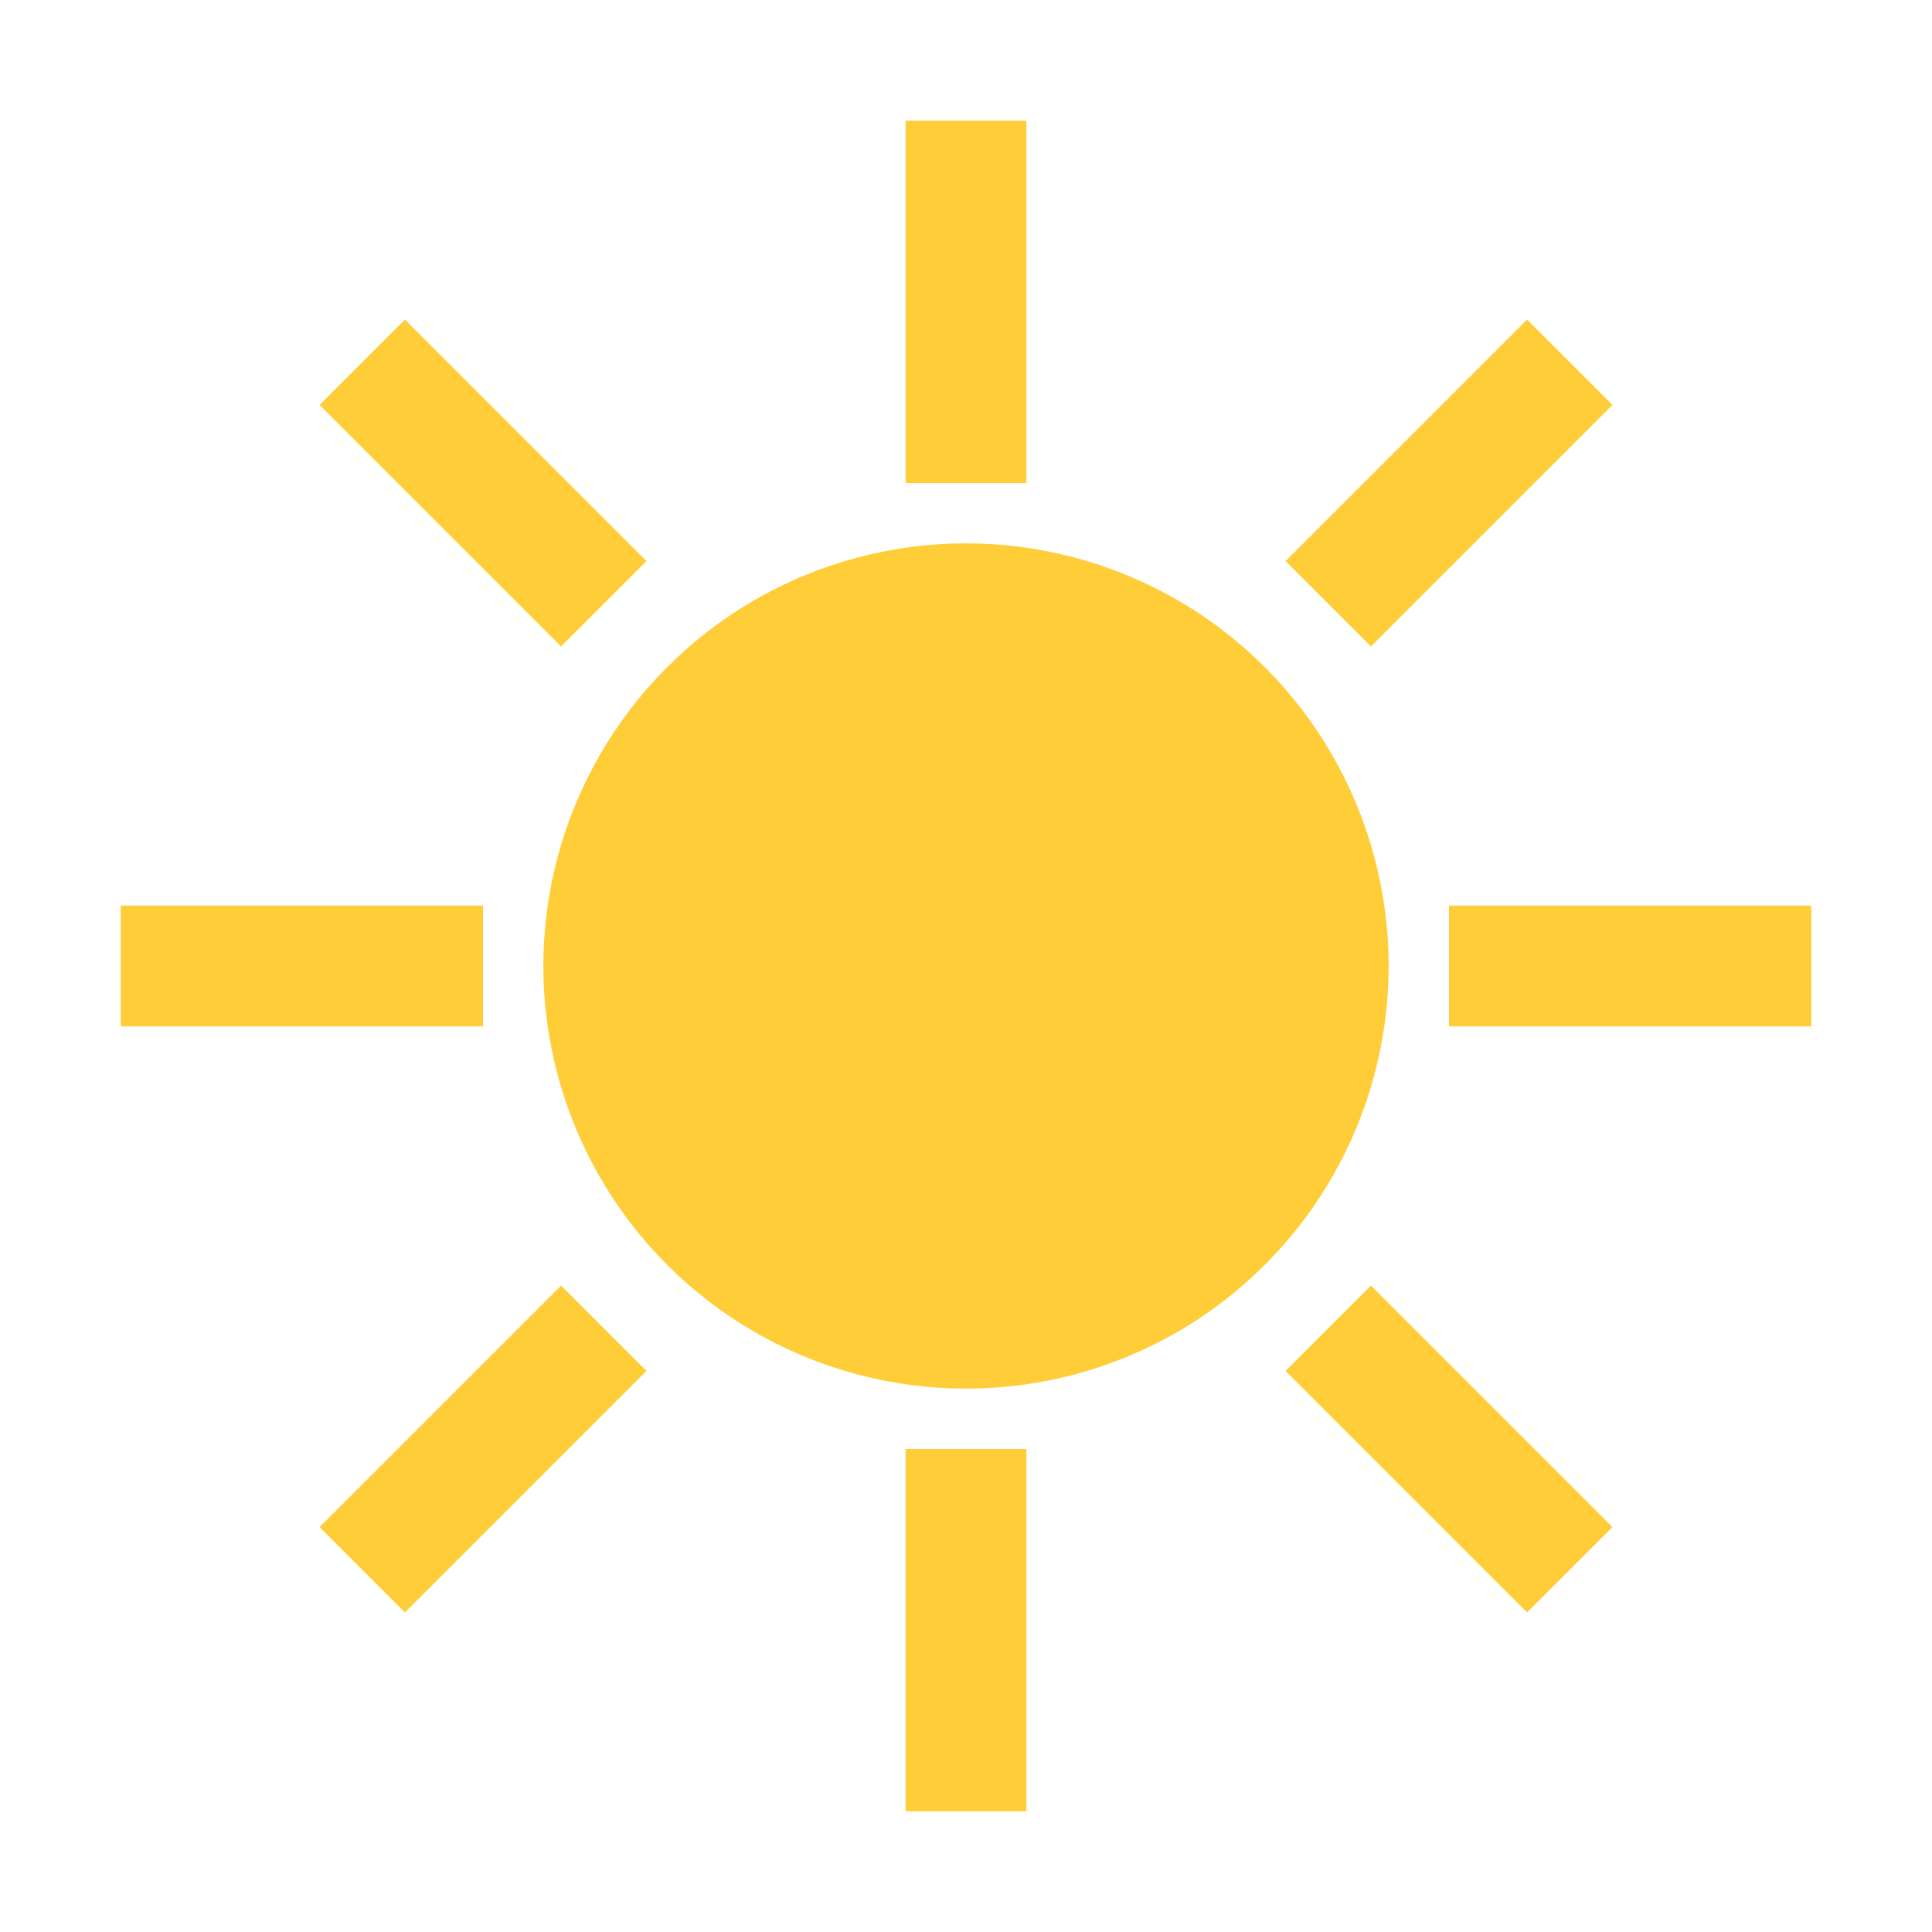 <svg xmlns="http://www.w3.org/2000/svg" viewBox="0 0 64 64">
  <circle cx="32" cy="32" r="14" fill="#FFCD38"/>
  <g stroke="#FFCD38" stroke-width="4">
    <line x1="32" y1="4" x2="32" y2="16"/>
    <line x1="32" y1="48" x2="32" y2="60"/>
    <line x1="4" y1="32" x2="16" y2="32"/>
    <line x1="48" y1="32" x2="60" y2="32"/>
    <line x1="12" y1="12" x2="20" y2="20"/>
    <line x1="44" y1="44" x2="52" y2="52"/>
    <line x1="44" y1="20" x2="52" y2="12"/>
    <line x1="12" y1="52" x2="20" y2="44"/>
  </g>
</svg>
